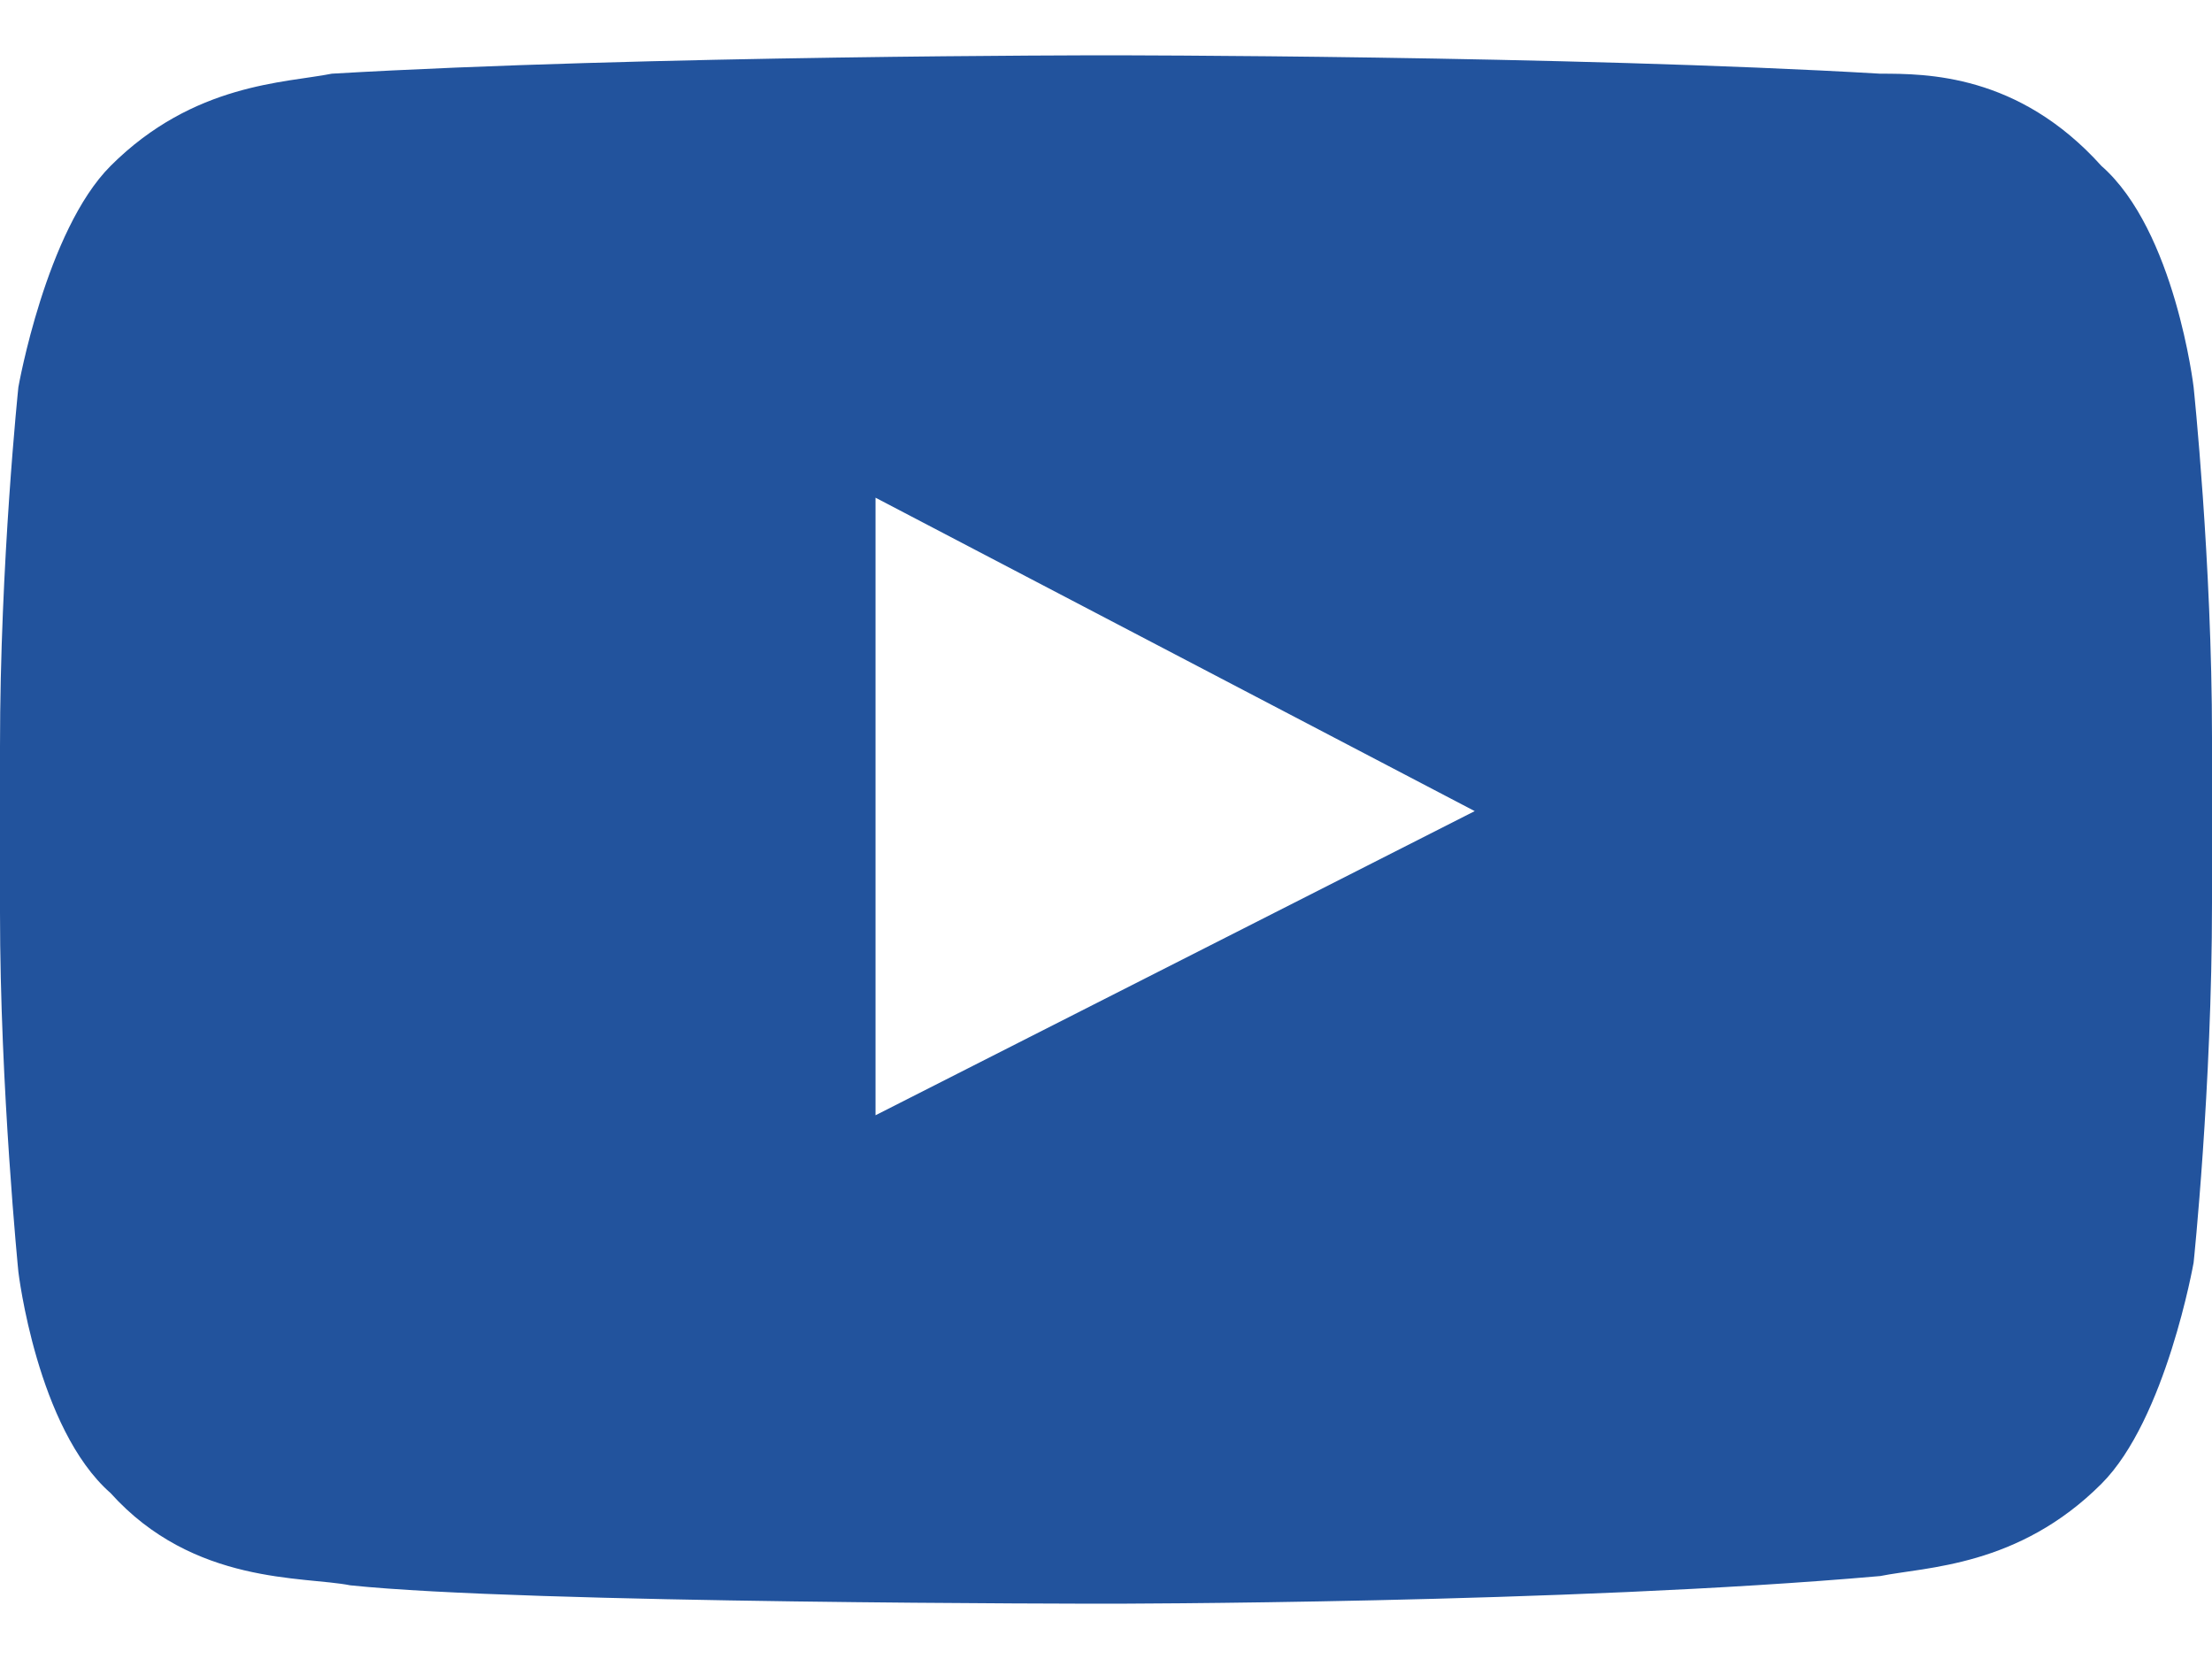 <svg width="16" height="12" viewBox="0 0 16 12" fill="none" xmlns="http://www.w3.org/2000/svg">
<path d="M15.867 2.8C15.867 2.8 15.733 1.667 15.2 1.2C14.6 0.533 13.933 0.533 13.6 0.533C11.333 0.4 8 0.4 8 0.4C8 0.4 4.667 0.4 2.4 0.533C2.067 0.6 1.4 0.6 0.8 1.2C0.333 1.667 0.133 2.8 0.133 2.8C0.133 2.8 0 4.067 0 5.4V6.6C0 7.867 0.133 9.2 0.133 9.2C0.133 9.2 0.267 10.333 0.8 10.8C1.4 11.467 2.2 11.4 2.533 11.467C3.8 11.6 8 11.6 8 11.6C8 11.6 11.333 11.6 13.6 11.4C13.933 11.333 14.6 11.333 15.2 10.733C15.667 10.267 15.867 9.133 15.867 9.133C15.867 9.133 16 7.867 16 6.533V5.333C16 4.067 15.867 2.8 15.867 2.8ZM6.333 8.067V3.6L10.667 5.867L6.333 8.067Z" fill="#22539D"/>
</svg>
